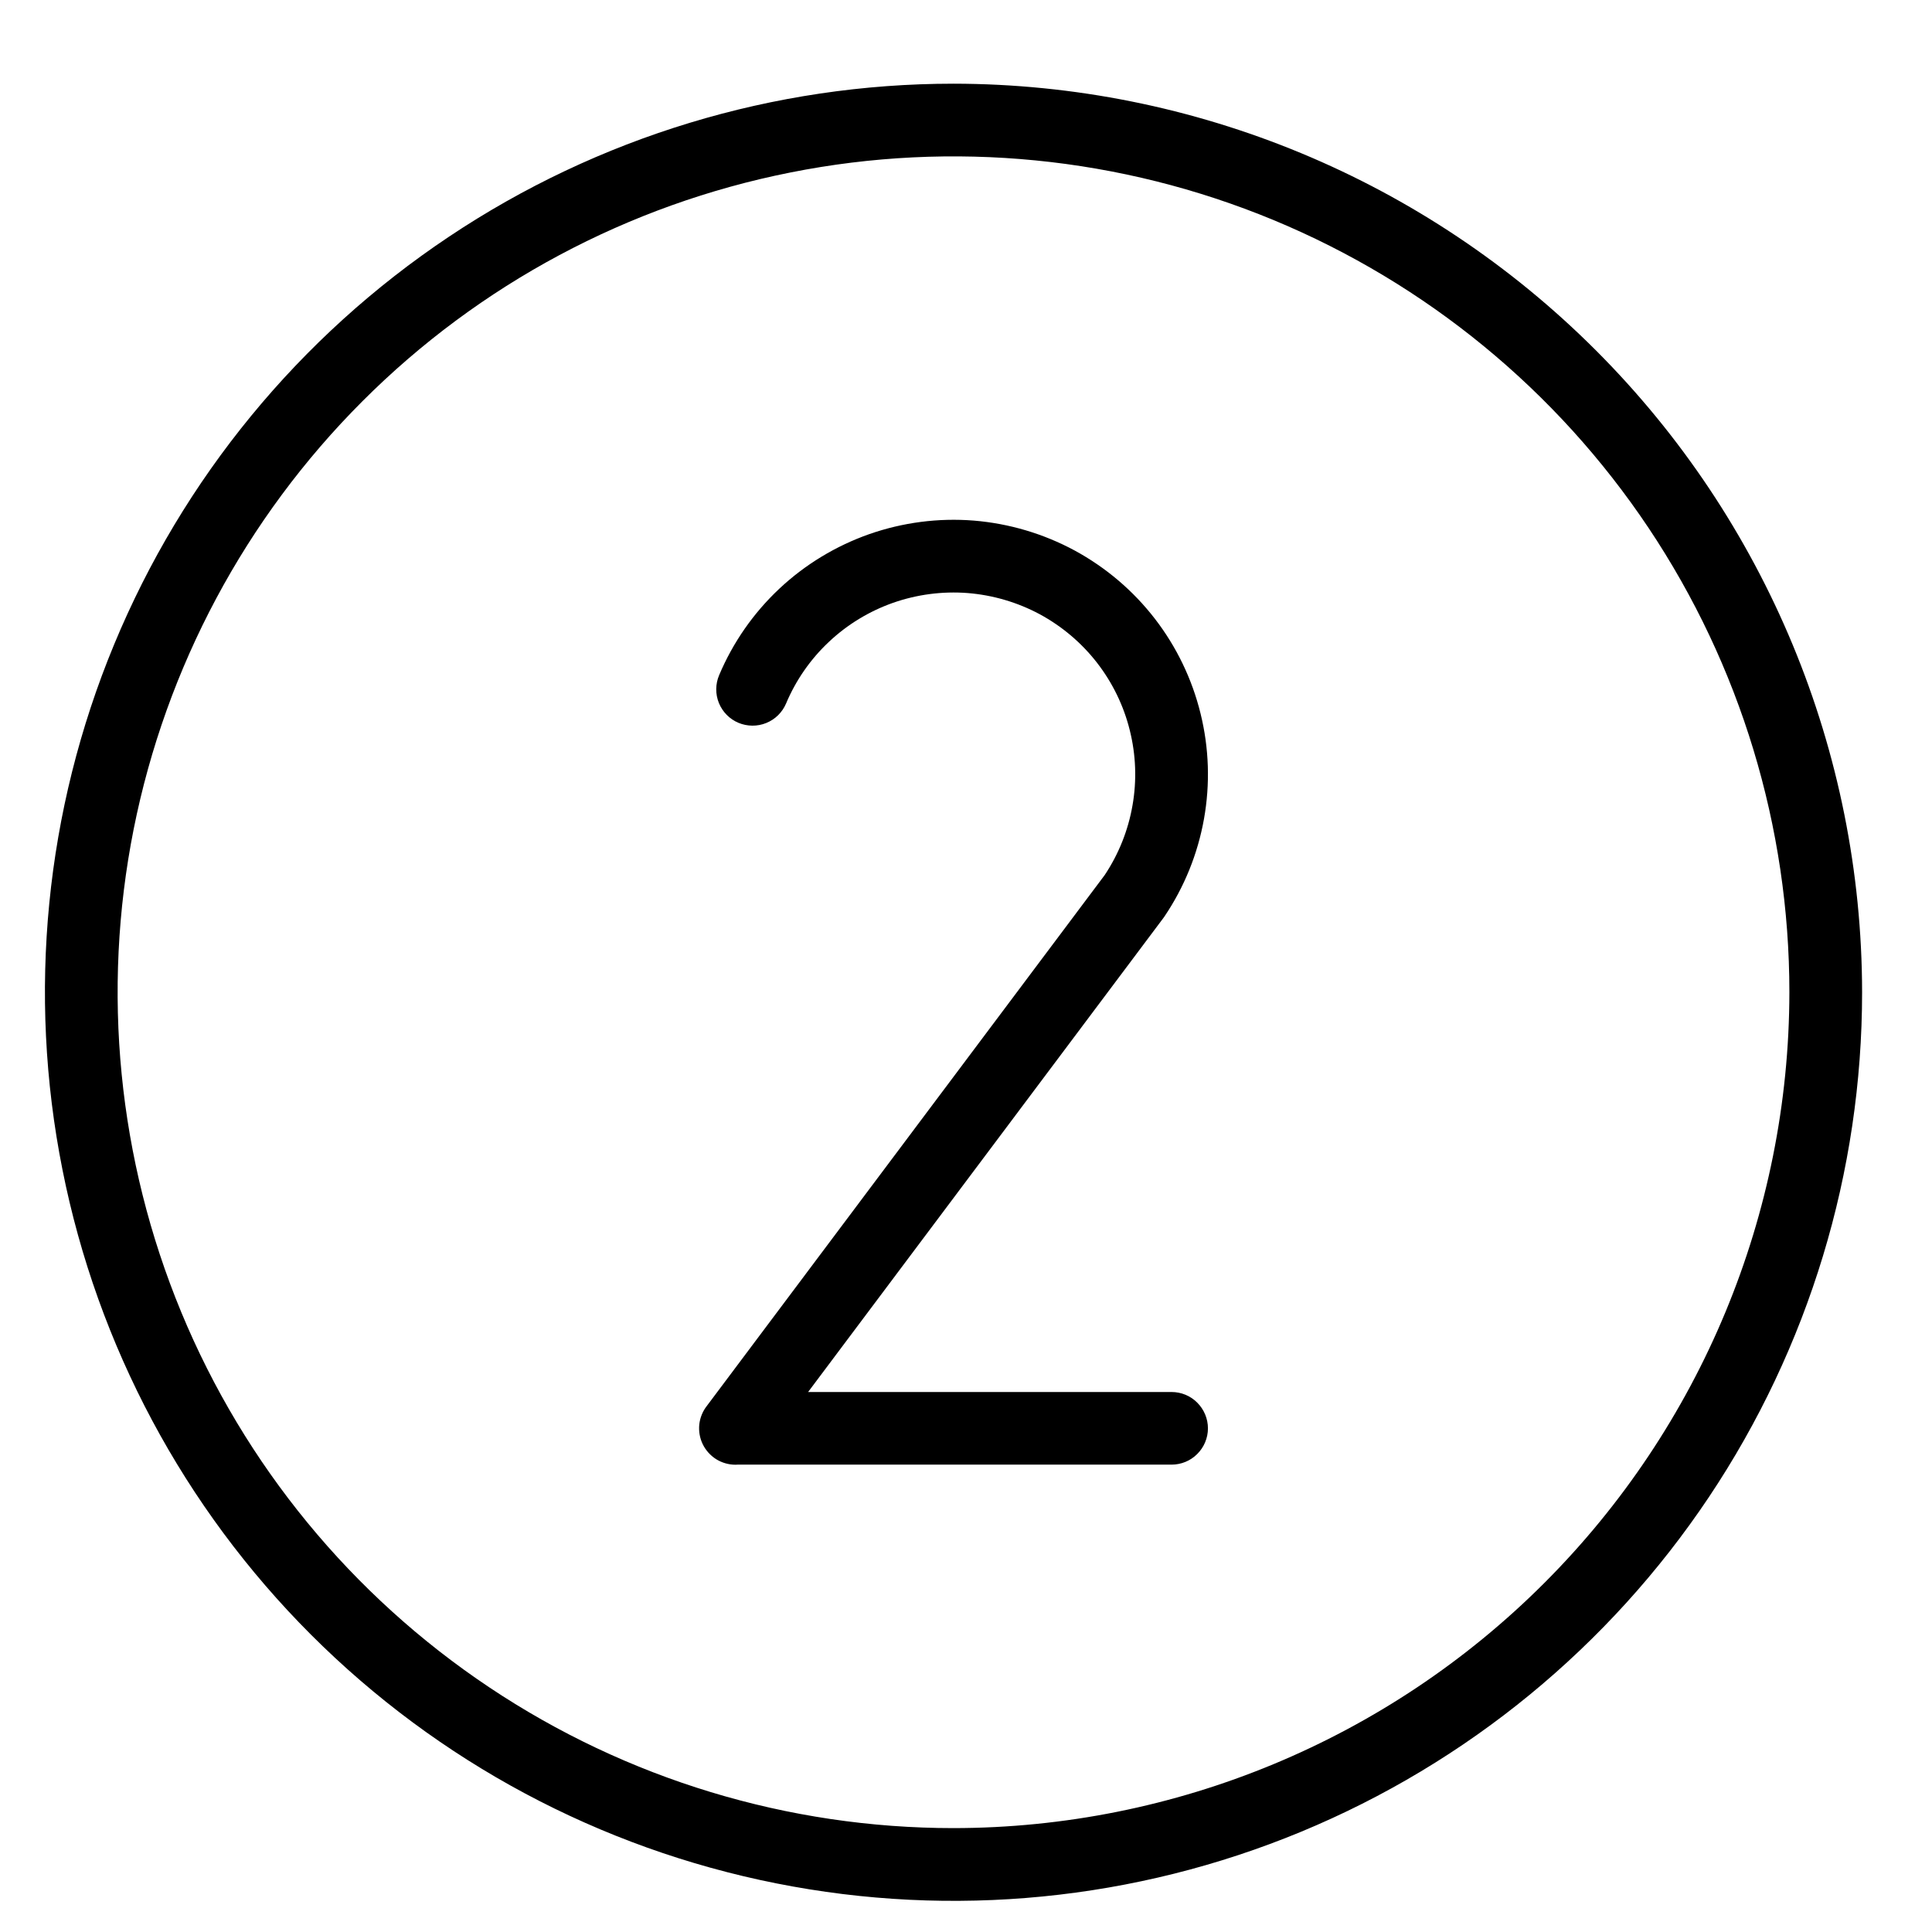 <svg width="22" height="22" viewBox="0 0 22 22" fill="none" xmlns="http://www.w3.org/2000/svg">
<path d="M10.858 0.953C8.811 0.953 6.811 1.56 5.11 2.697C3.408 3.834 2.082 5.449 1.299 7.34C0.516 9.23 0.311 11.311 0.711 13.318C1.11 15.325 2.095 17.168 3.542 18.615C4.989 20.062 6.832 21.047 8.839 21.446C10.846 21.846 12.927 21.641 14.817 20.858C16.707 20.075 18.323 18.748 19.46 17.047C20.597 15.346 21.204 13.345 21.204 11.299C21.201 8.556 20.11 5.926 18.17 3.987C16.23 2.047 13.601 0.956 10.858 0.953ZM10.858 20.817C8.975 20.817 7.135 20.259 5.57 19.213C4.004 18.167 2.784 16.681 2.064 14.942C1.344 13.202 1.155 11.289 1.522 9.442C1.89 7.596 2.796 5.9 4.127 4.569C5.458 3.237 7.154 2.331 9.001 1.964C10.847 1.596 12.761 1.785 14.5 2.505C16.239 3.226 17.726 4.446 18.772 6.011C19.818 7.576 20.376 9.417 20.376 11.299C20.373 13.823 19.369 16.242 17.585 18.026C15.801 19.811 13.381 20.815 10.858 20.817ZM13.248 10.453L9.202 15.851H13.341C13.45 15.851 13.556 15.894 13.633 15.972C13.711 16.05 13.755 16.155 13.755 16.265C13.755 16.374 13.711 16.48 13.633 16.557C13.556 16.635 13.45 16.678 13.341 16.678H8.398C8.39 16.679 8.382 16.679 8.375 16.679C8.297 16.679 8.221 16.657 8.155 16.616C8.089 16.574 8.036 16.515 8.002 16.445C7.968 16.375 7.955 16.297 7.963 16.219C7.972 16.142 8.002 16.069 8.05 16.008L12.579 9.965C12.739 9.725 12.847 9.454 12.896 9.171C12.946 8.887 12.935 8.595 12.865 8.316C12.796 8.036 12.668 7.774 12.492 7.547C12.315 7.319 12.092 7.131 11.839 6.994C11.585 6.858 11.305 6.776 11.018 6.753C10.731 6.731 10.442 6.769 10.17 6.864C9.898 6.96 9.649 7.111 9.439 7.309C9.229 7.506 9.063 7.745 8.951 8.011C8.908 8.112 8.827 8.192 8.725 8.233C8.624 8.274 8.51 8.273 8.409 8.231C8.307 8.188 8.228 8.107 8.186 8.005C8.145 7.903 8.146 7.789 8.189 7.688C8.346 7.316 8.579 6.981 8.874 6.704C9.168 6.428 9.518 6.216 9.899 6.082C10.28 5.949 10.685 5.896 11.088 5.928C11.491 5.961 11.882 6.077 12.238 6.269C12.593 6.462 12.904 6.726 13.151 7.046C13.398 7.366 13.575 7.734 13.671 8.126C13.768 8.519 13.781 8.927 13.71 9.325C13.639 9.723 13.486 10.101 13.26 10.436C13.256 10.442 13.252 10.447 13.248 10.453Z" fill="black"/>
</svg>
